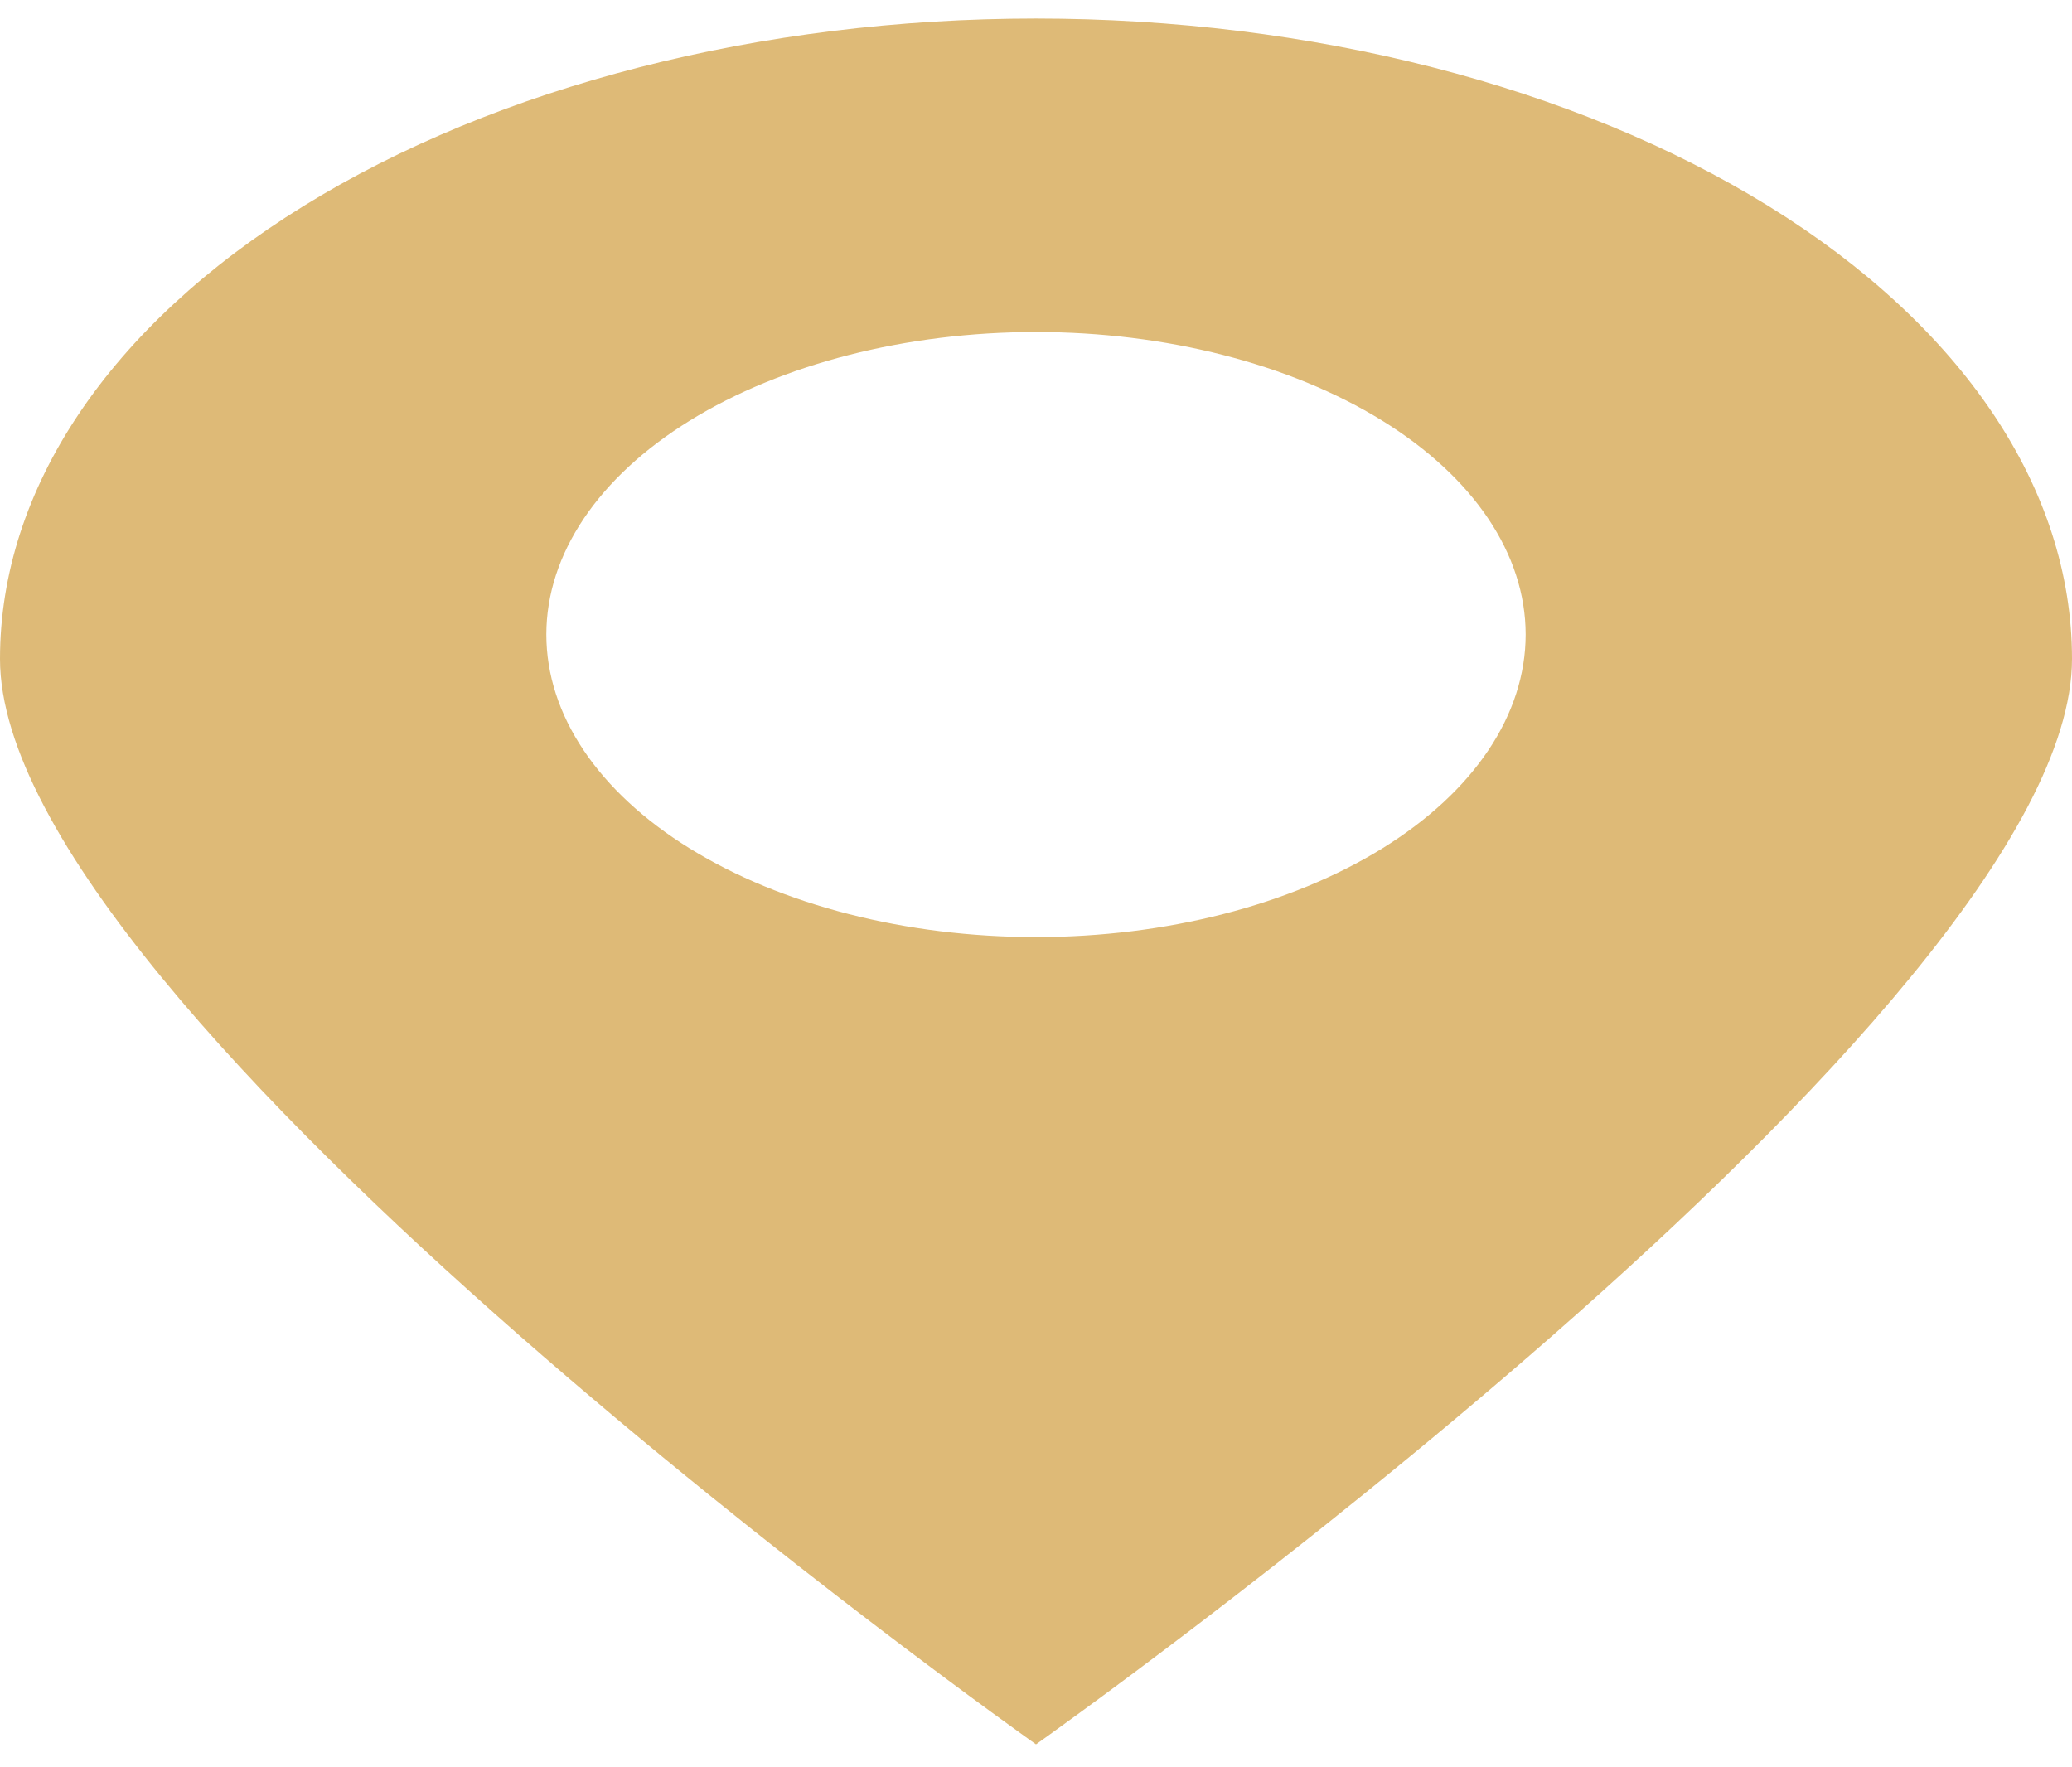 <svg width="34" height="29" viewBox="0 0 34 29" fill="none" xmlns="http://www.w3.org/2000/svg">
<path d="M17 0.304C12.491 0.304 8.167 1.411 4.979 3.382C1.791 5.353 0 8.025 0 10.812C0 16.617 17 28.623 17 28.623C17 28.623 34 16.617 34 10.812C34 8.025 32.209 5.353 29.021 3.382C25.833 1.411 21.509 0.304 17 0.304ZM17 15.377C14.869 15.377 12.825 14.853 11.318 13.922C9.811 12.99 8.965 11.727 8.965 10.41C8.967 9.093 9.815 7.831 11.321 6.901C12.828 5.971 14.87 5.448 17 5.448C19.13 5.448 21.172 5.971 22.679 6.901C24.185 7.831 25.033 9.093 25.035 10.41C25.035 11.727 24.189 12.99 22.682 13.922C21.175 14.853 19.131 15.377 17 15.377Z" fill="#DEBA77"/>
</svg>
